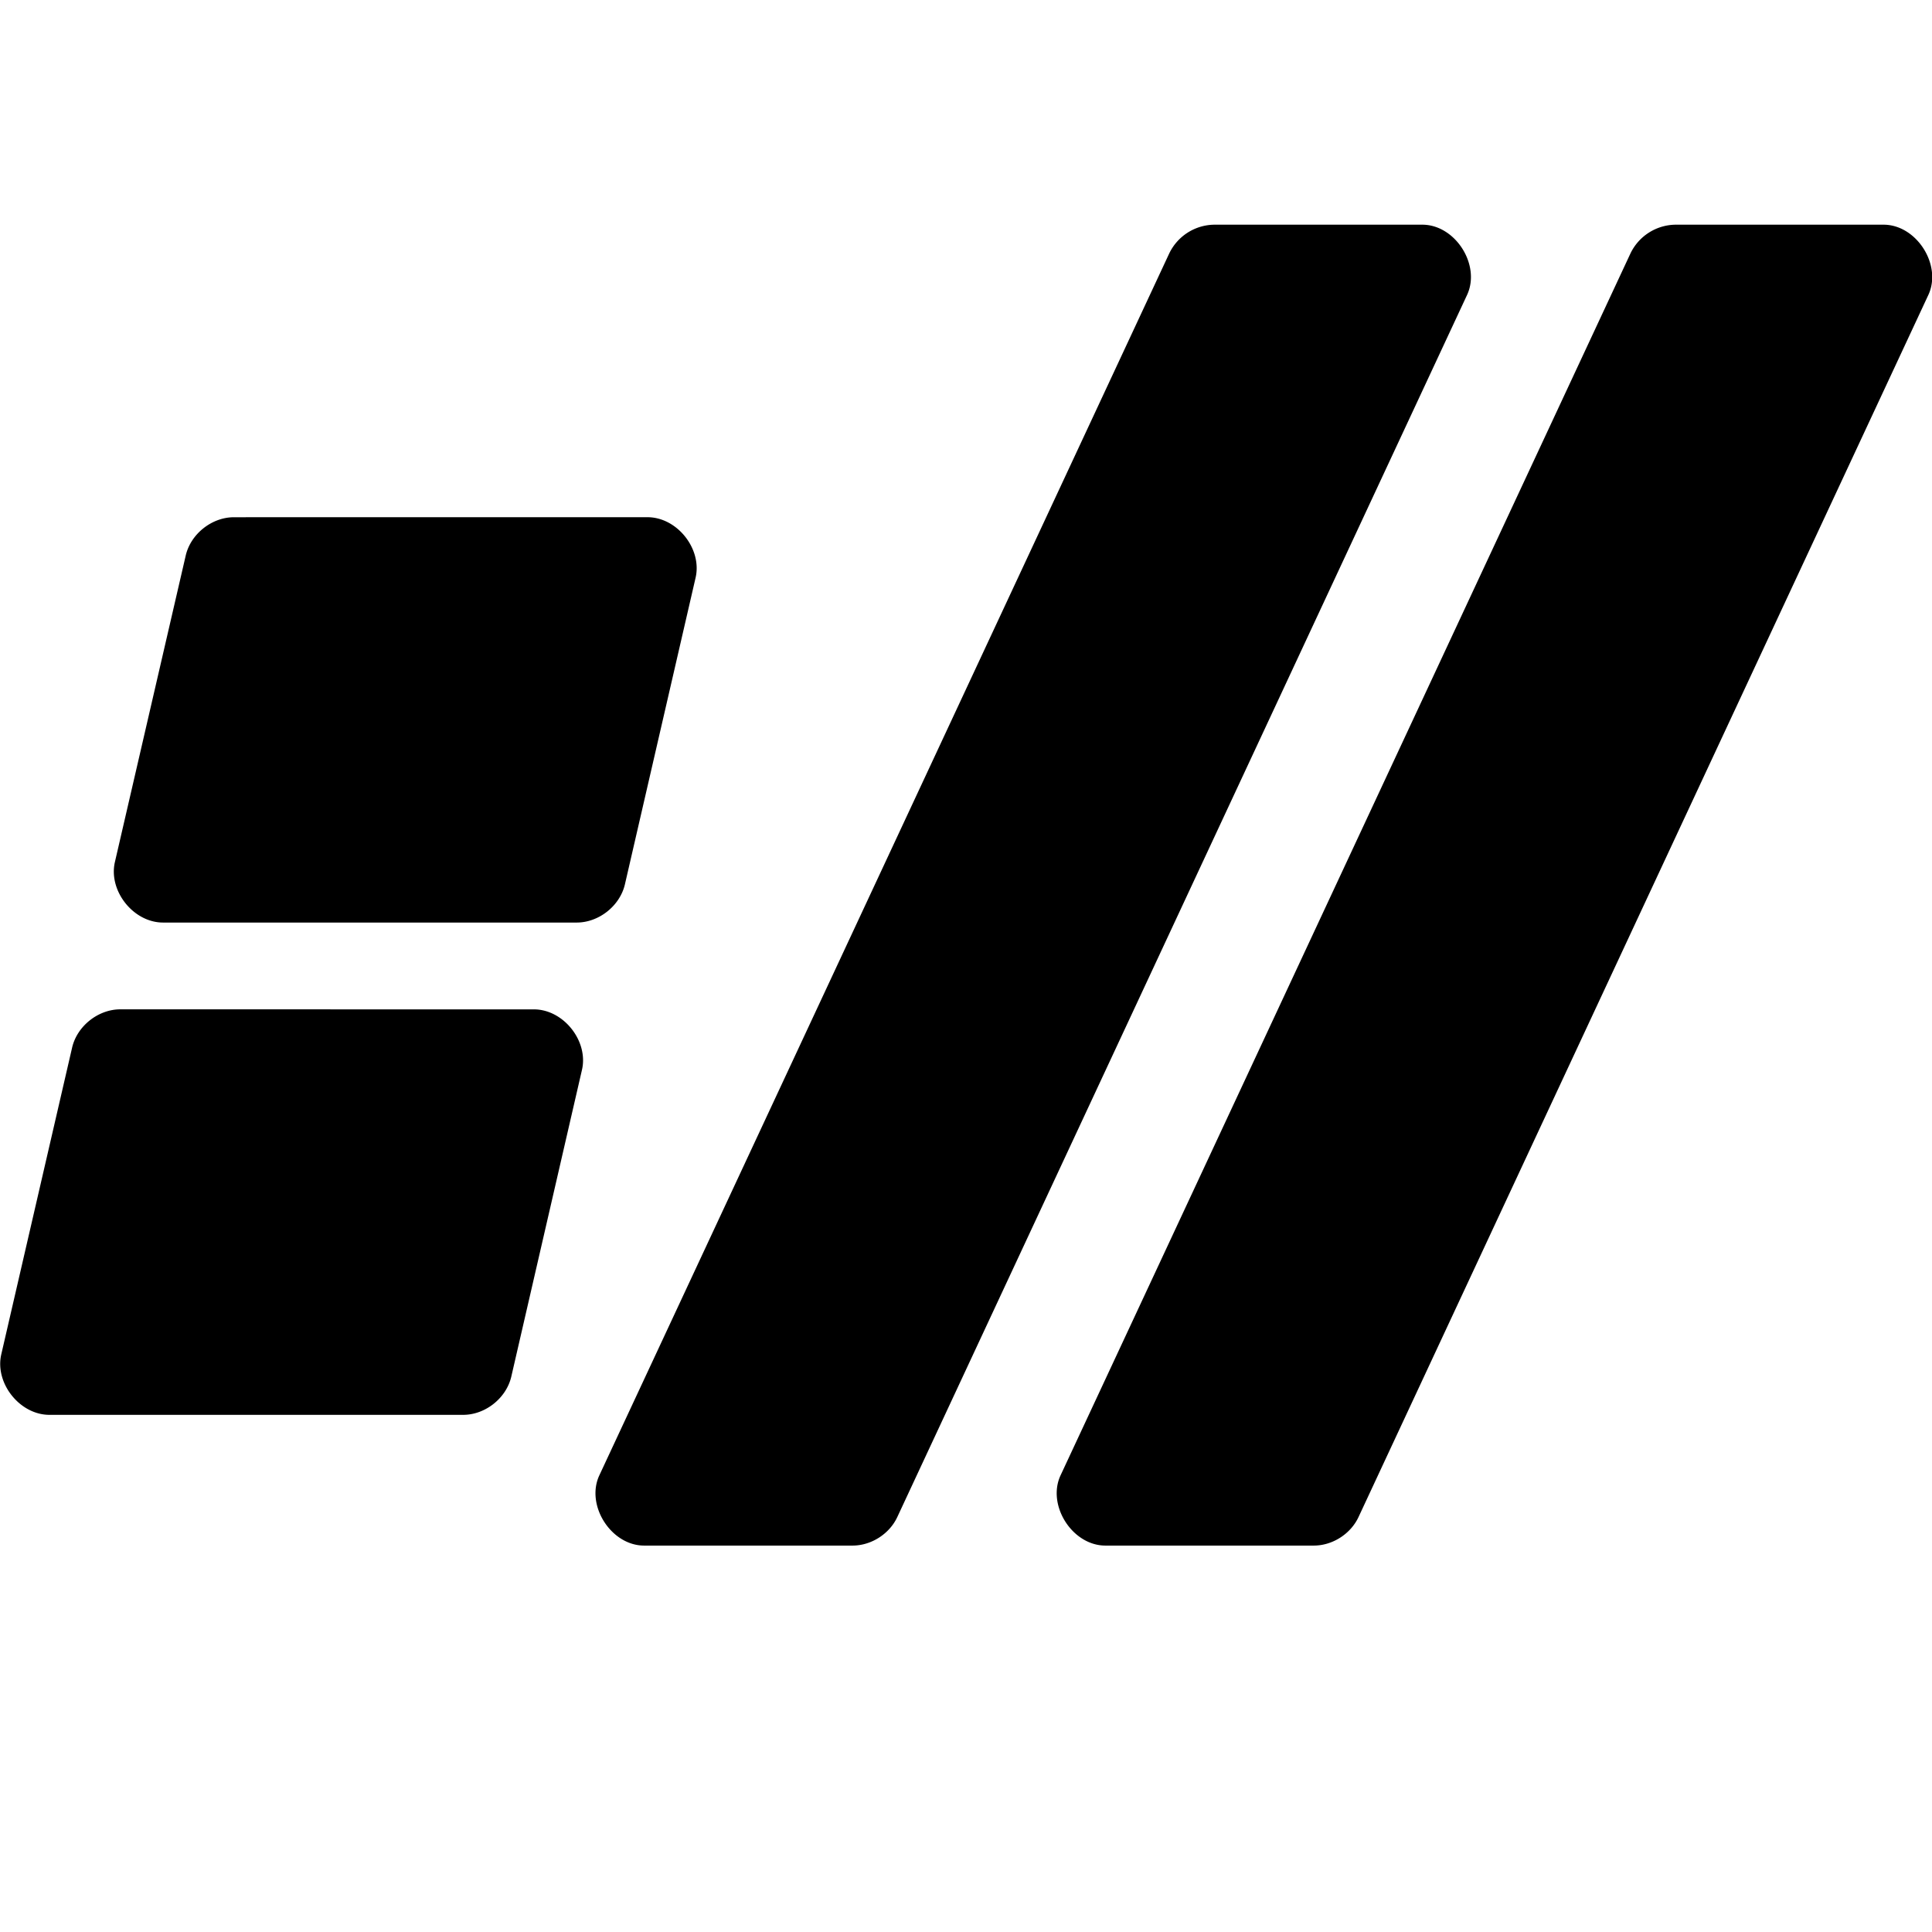 <svg xmlns="http://www.w3.org/2000/svg" viewBox="0 0 100 100" version="1.0"><path d="M62.842 11.63a2.62 2.62 0 0 0-2.319 1.48L31.025 76.356c-.728 1.551.604 3.645 2.317 3.643h10.787c.967 0 1.908-.602 2.316-1.479l29.49-63.253c.721-1.55-.606-3.636-2.316-3.637zm23.873 0a2.62 2.62 0 0 0-2.319 1.48L54.898 76.356c-.728 1.551.605 3.645 2.319 3.643h10.785c.967 0 1.908-.602 2.316-1.479l29.493-63.253c.72-1.55-.61-3.636-2.319-3.637zM12.107 26.772c-1.145 0-2.236.866-2.494 1.983L5.947 44.62c-.344 1.493.96 3.132 2.492 3.131h21.413c1.145 0 2.236-.864 2.494-1.98l3.658-15.87c.344-1.49-.955-3.127-2.484-3.13zm-5.88 25.471c-1.146 0-2.237.866-2.495 1.983L.066 70.102c-.344 1.493.96 3.131 2.493 3.13h21.414c1.145.001 2.234-.864 2.492-1.98l3.658-15.877c.344-1.49-.954-3.127-2.484-3.13z"/></svg>